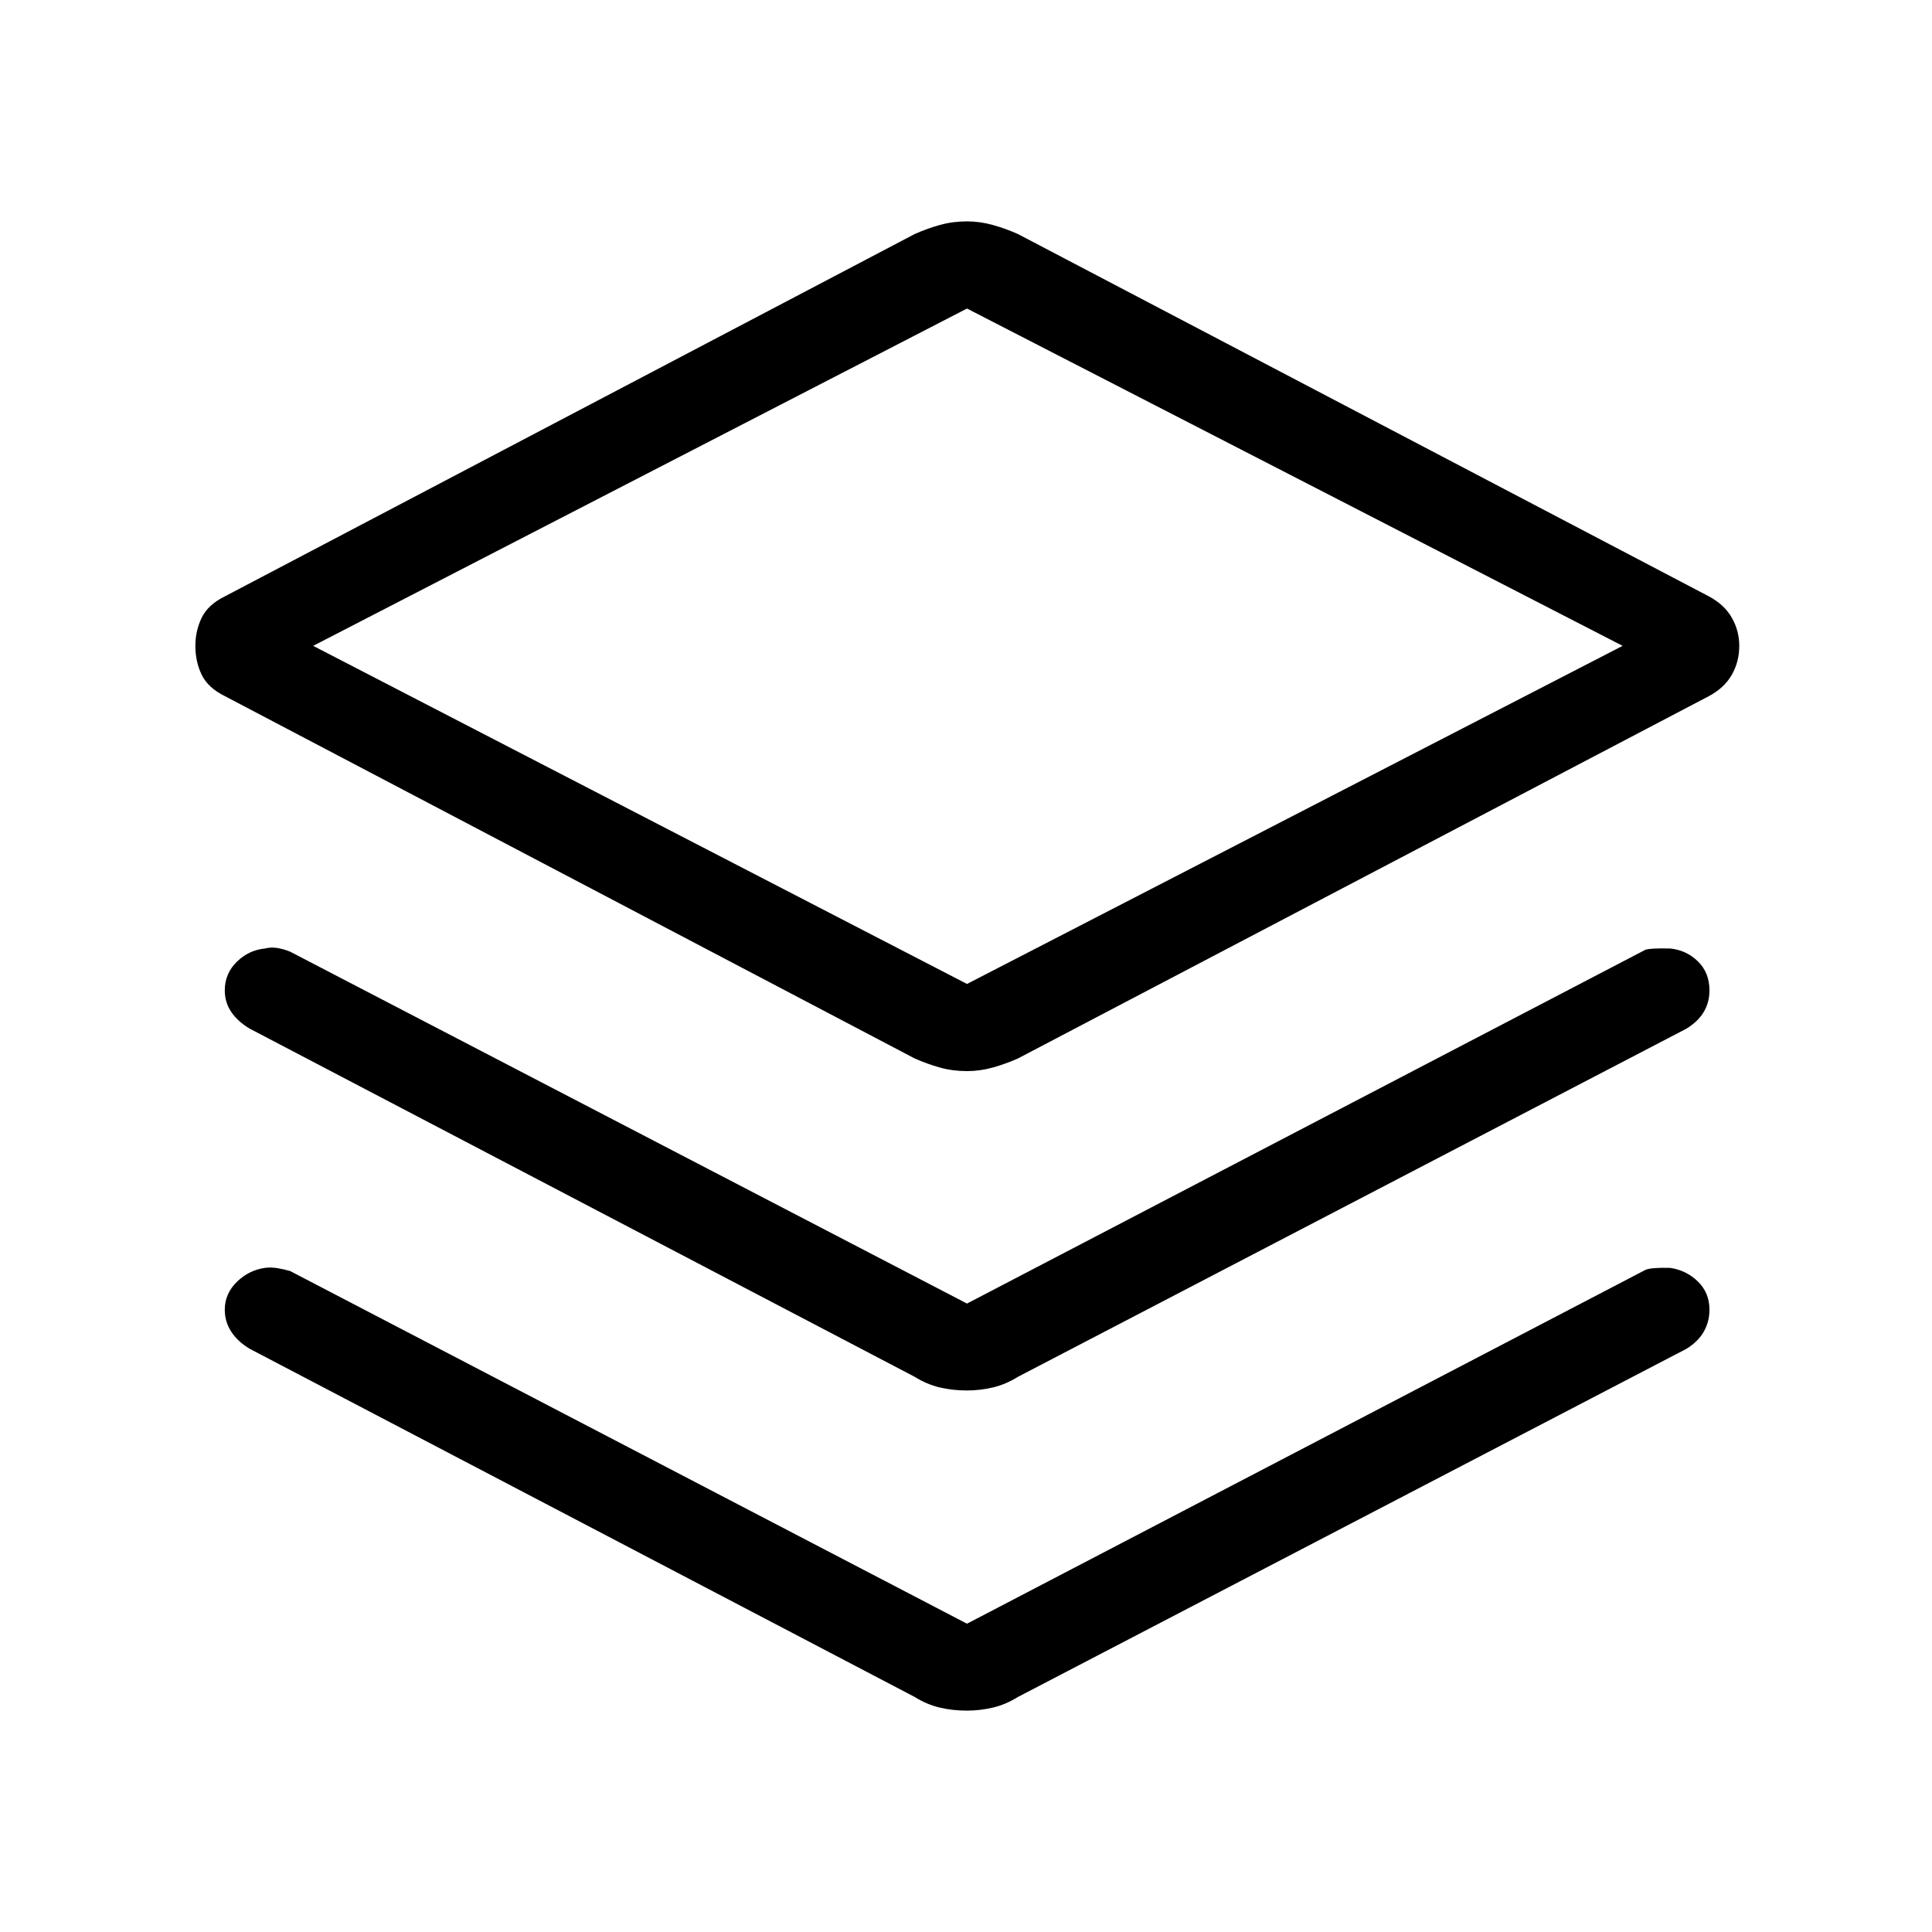 <svg xmlns="http://www.w3.org/2000/svg" height="48" viewBox="0 -960 960 960" width="48"><path d="M480.5-427.77q-7.12 0-13.52-1.79-6.4-1.79-12.52-4.52l-342.69-180q-8.38-4.11-11.54-10.61-3.15-6.5-3.15-14.39 0-7.5 3.15-14 3.16-6.5 11.54-10.61l342.69-180q6.12-2.73 12.52-4.52 6.4-1.79 13.52-1.79 6.42 0 12.83 1.79 6.4 1.79 12.52 4.52l343.26 180q7.7 4.11 11.41 10.61 3.71 6.5 3.71 14 0 7.89-3.71 14.39-3.71 6.5-11.41 10.61l-343.26 180q-6.12 2.73-12.52 4.52-6.41 1.79-12.83 1.79Zm0-43.31 325.77-168L480.5-806.69 155.61-639.08l324.89 168Zm1-168Zm-1 326.81 337.19-175.84q2.89-.81 12.16-.58 8.03.77 13.8 6.36 5.77 5.6 5.77 14.45 0 5.96-2.84 10.73-2.85 4.76-8.62 8.3L505.85-275.89q-6.12 3.81-12.52 5.31-6.41 1.5-12.83 1.5-7.12 0-13.52-1.5-6.4-1.5-12.52-5.31L124.12-448.85q-5.97-3.54-9.2-8.3-3.23-4.77-3.23-10.73 0-8.35 5.96-14.2 5.97-5.84 14-6.61 2.93-.77 6.14-.25 3.21.52 6.4 1.83L480.5-312.27Zm0 159.08 337.19-175.85q2.89-1.19 12.16-.96 8.03 1.15 13.8 6.75 5.77 5.6 5.77 14.06 0 5.96-2.84 10.92-2.85 4.96-8.62 8.5L505.85-116.81q-6.12 3.81-12.52 5.31-6.41 1.5-12.83 1.5-7.12 0-13.52-1.5-6.4-1.5-12.52-5.31L124.12-289.77q-5.97-3.54-9.2-8.5-3.23-4.96-3.23-10.92 0-7.96 5.96-13.81 5.97-5.85 14-7 2.93-.38 6.14.13 3.21.52 6.4 1.45L480.5-153.19Z"/></svg>